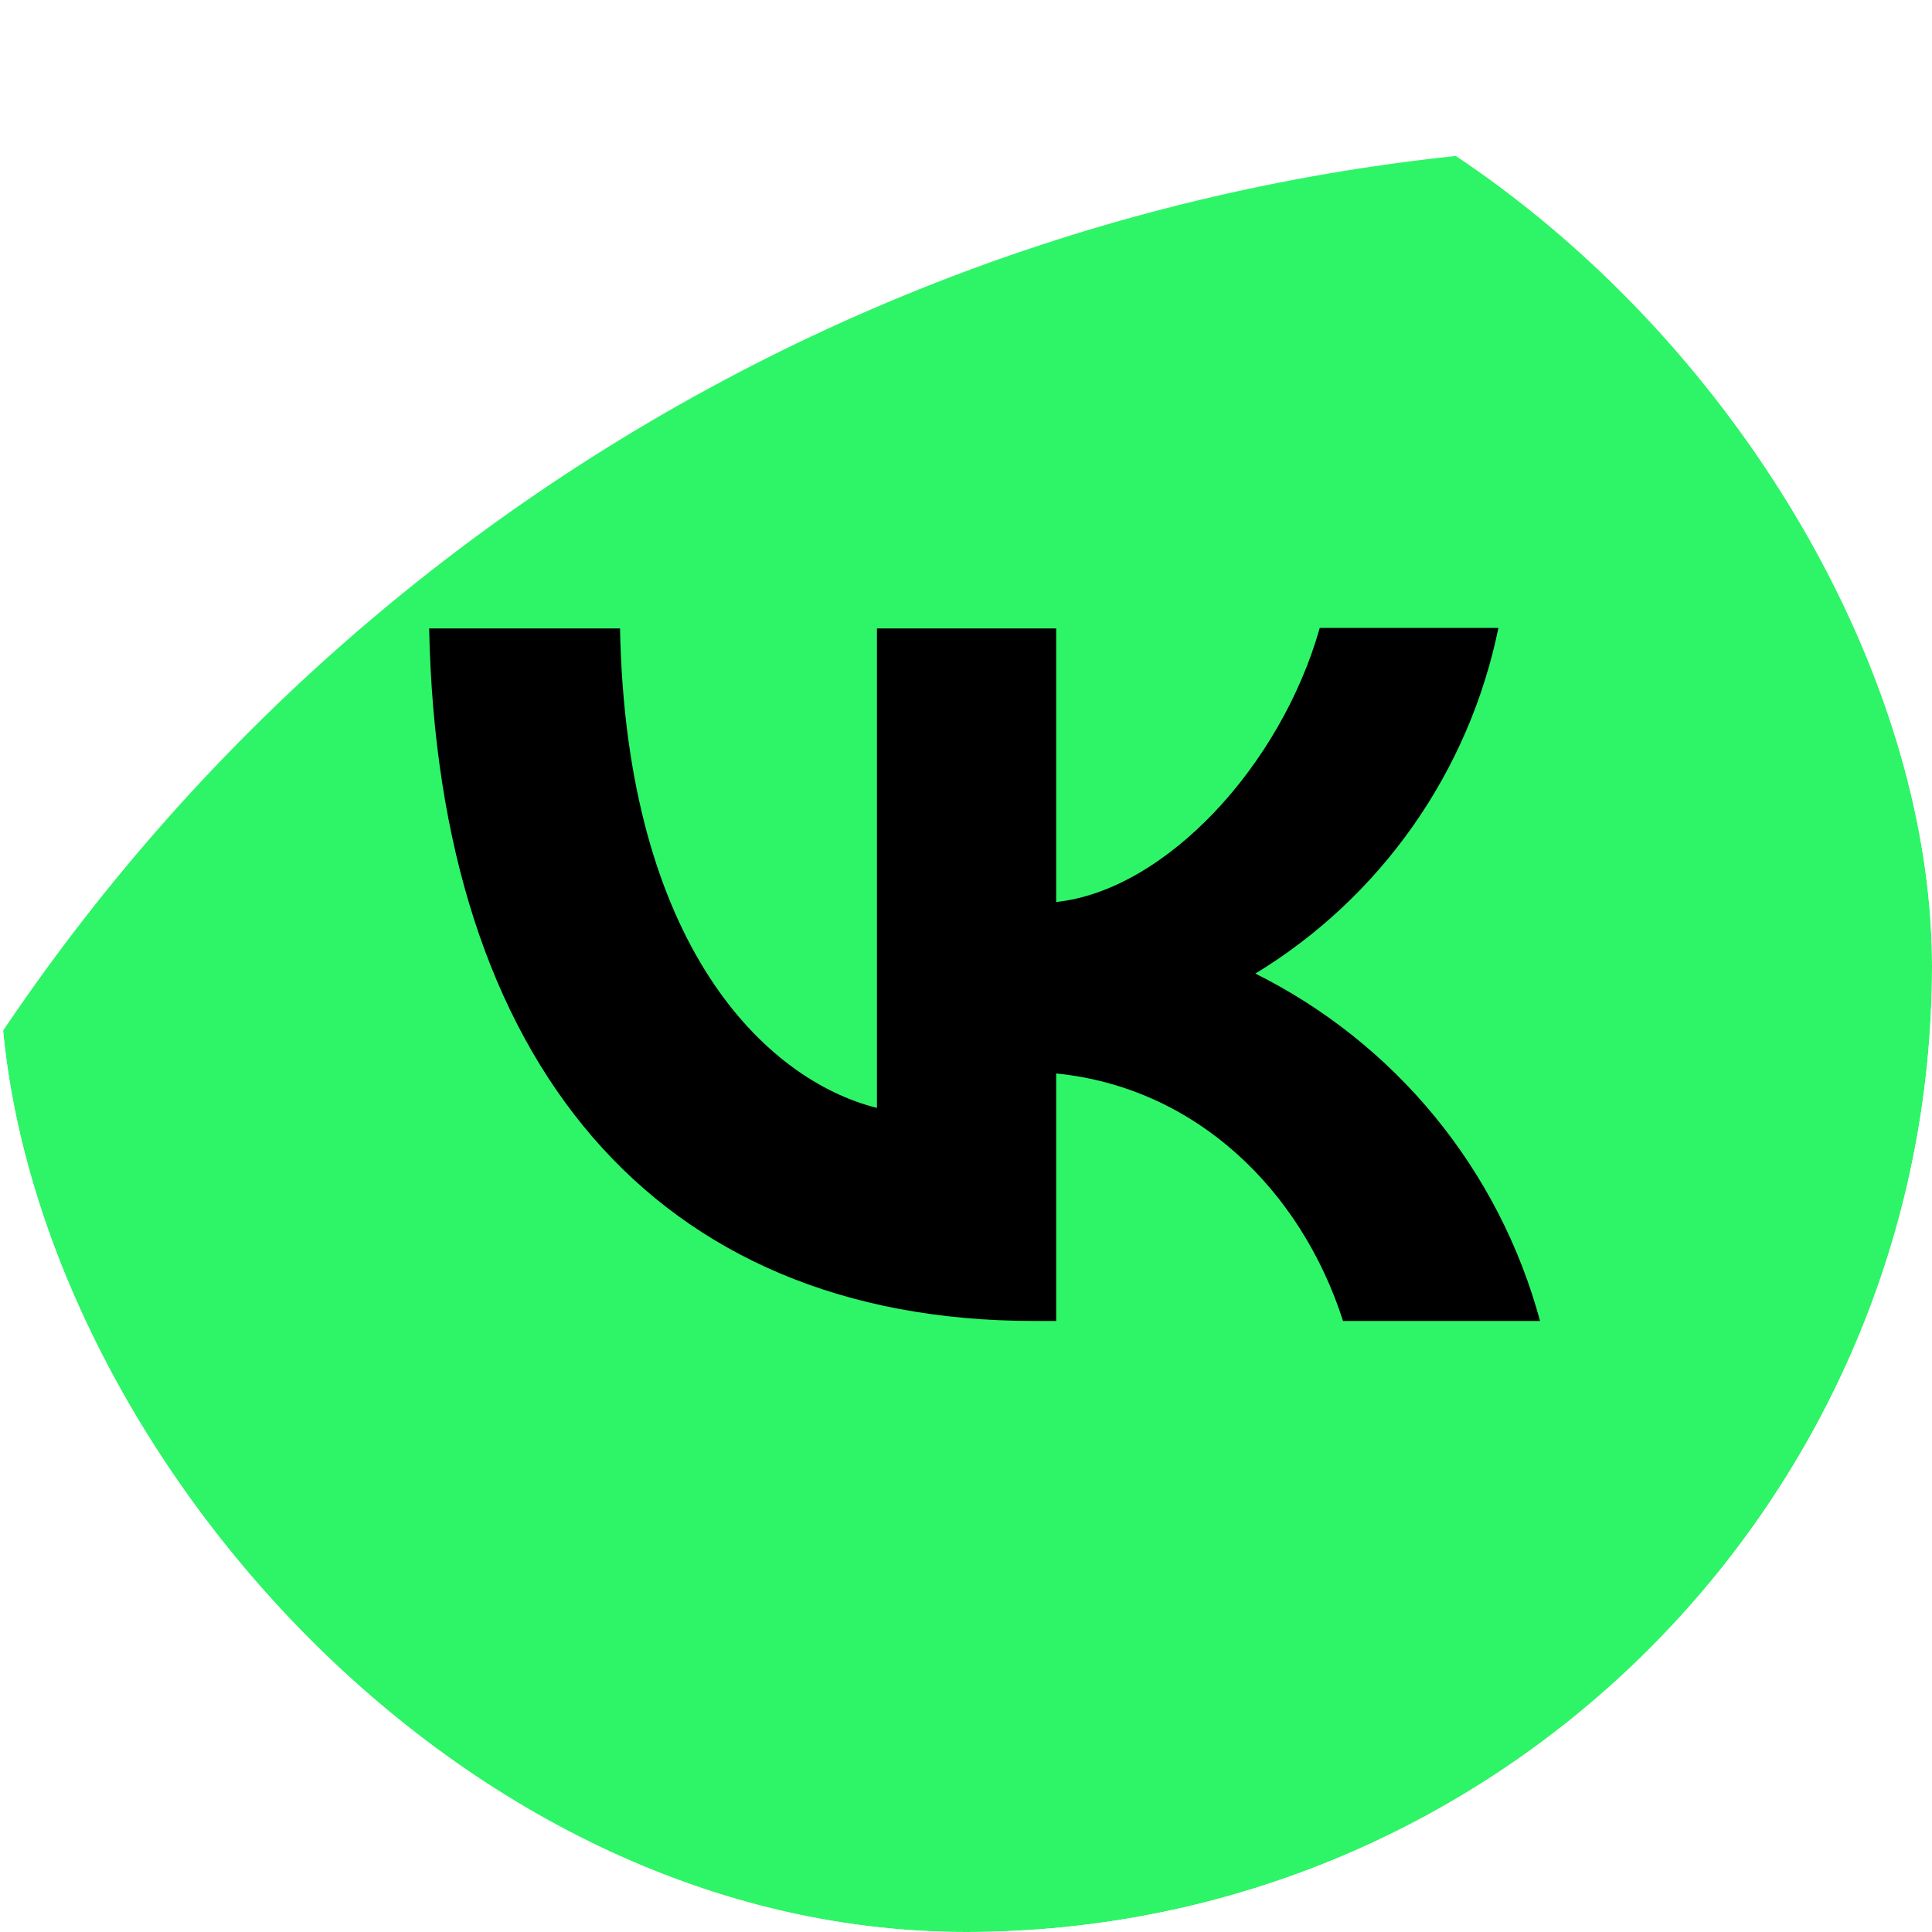 <svg width="40" height="40" viewBox="0 0 40 40" fill="none" xmlns="http://www.w3.org/2000/svg">
<g clip-path="url(#clip0_3929_155)">
<g filter="url(#filter0_f_3929_155)">
<circle cx="34.5" cy="44.5" r="41.5" fill="#2EF567"/>
</g>
<path d="M21.407 27.349C13.549 27.349 9.069 21.973 8.885 13.011H12.837C12.963 19.583 15.858 22.363 18.156 22.938V13.011H21.867V18.675C24.13 18.434 26.52 15.849 27.324 13H31.023C30.721 14.475 30.119 15.872 29.253 17.103C28.387 18.335 27.277 19.374 25.991 20.157C27.426 20.872 28.693 21.882 29.709 23.121C30.725 24.361 31.466 25.802 31.885 27.349H27.806C26.933 24.626 24.75 22.512 21.867 22.225V27.349H21.419H21.407Z" fill="black"/>
</g>
<defs>
<filter id="filter0_f_3929_155" x="-57" y="-47" width="183" height="183" filterUnits="userSpaceOnUse" color-interpolation-filters="sRGB">
<feFlood flood-opacity="0" result="BackgroundImageFix"/>
<feBlend mode="normal" in="SourceGraphic" in2="BackgroundImageFix" result="shape"/>
<feGaussianBlur stdDeviation="25" result="effect1_foregroundBlur_3929_155"/>
</filter>
<clipPath id="clip0_3929_155">
<rect width="40" height="40" rx="20" fill="white"/>
</clipPath>
</defs>
</svg>
